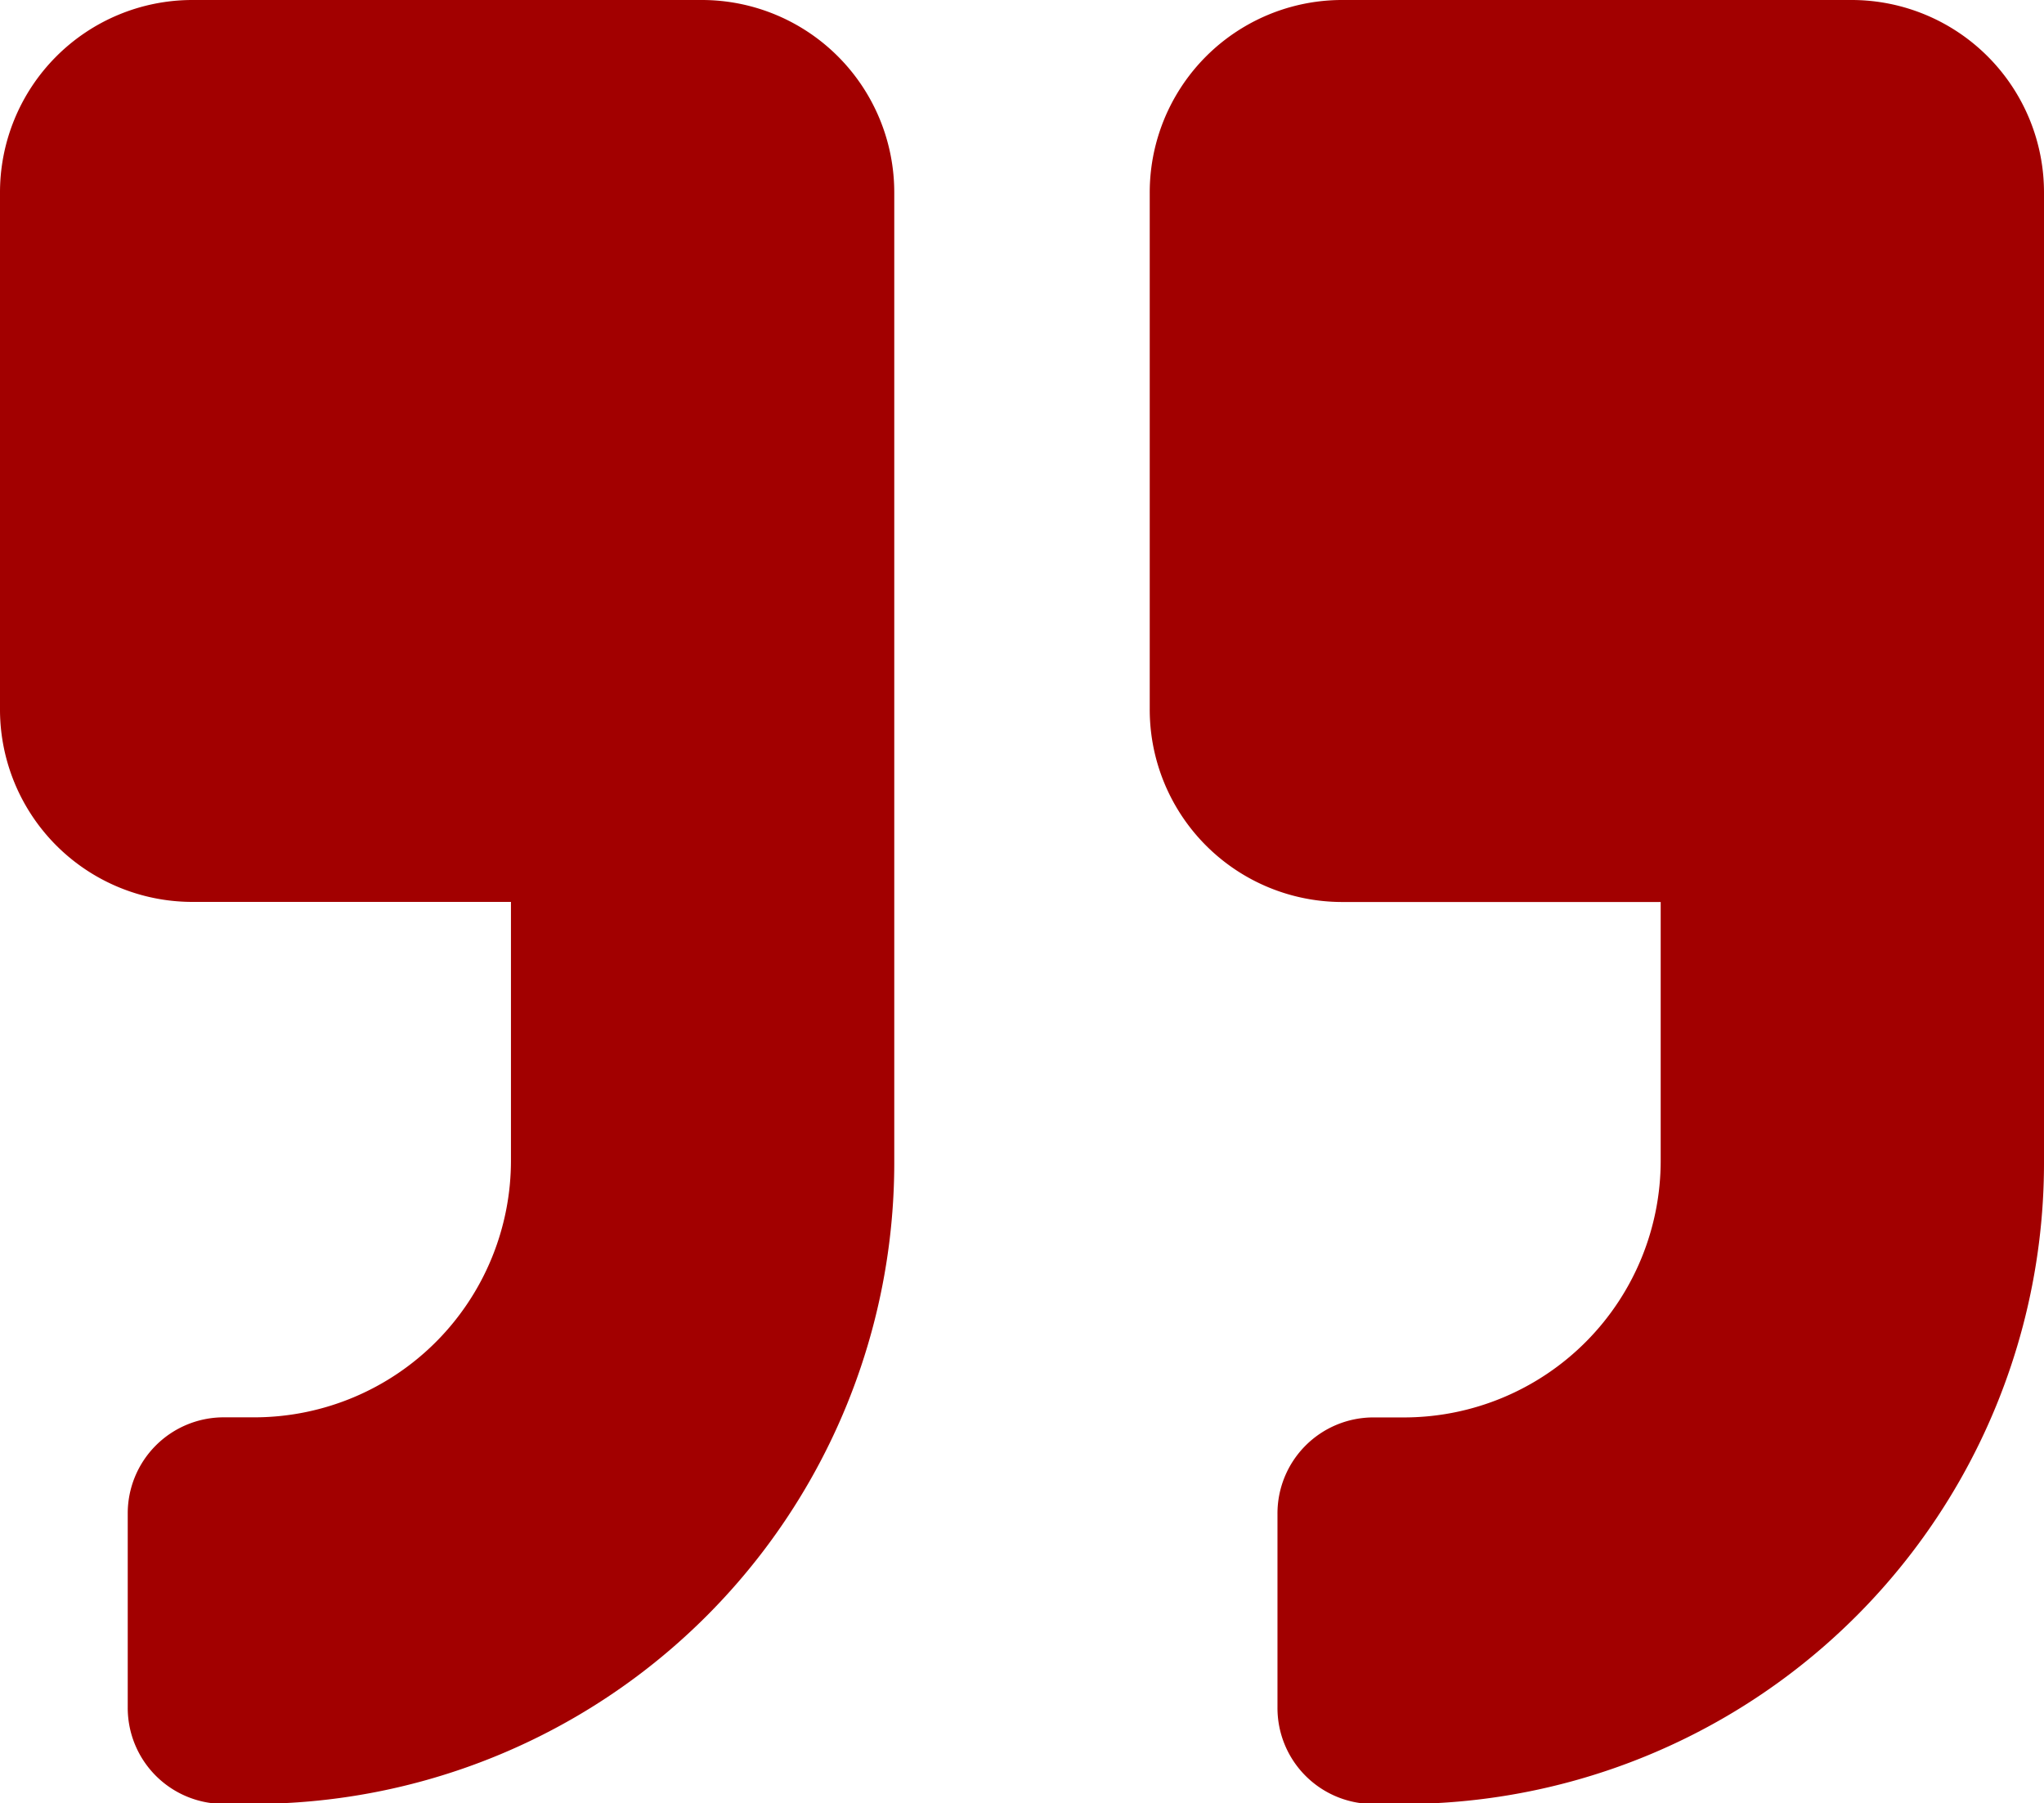 <svg xmlns="http://www.w3.org/2000/svg" width="22.21" height="19.591" viewBox="0 0 22.21 19.591">
  <path id="Icon_awesome-quote-right" data-name="Icon awesome-quote-right" d="M20.128,2.25H14.575a2.091,2.091,0,0,0-2.082,2.1v5.6a2.091,2.091,0,0,0,2.082,2.1h3.47v2.8a2.79,2.79,0,0,1-2.776,2.8h-.347a1.043,1.043,0,0,0-1.041,1.05v2.1a1.043,1.043,0,0,0,1.041,1.05h.347a6.967,6.967,0,0,0,6.941-7V4.349A2.091,2.091,0,0,0,20.128,2.25Zm-12.493,0H2.082A2.091,2.091,0,0,0,0,4.349v5.6a2.091,2.091,0,0,0,2.082,2.1h3.47v2.8a2.79,2.79,0,0,1-2.776,2.8H2.429a1.043,1.043,0,0,0-1.041,1.05v2.1a1.043,1.043,0,0,0,1.041,1.05h.347a6.967,6.967,0,0,0,6.941-7V4.349A2.091,2.091,0,0,0,7.635,2.25Z" transform="translate(0 -2.25)" fill="#a20000"/>
</svg>
